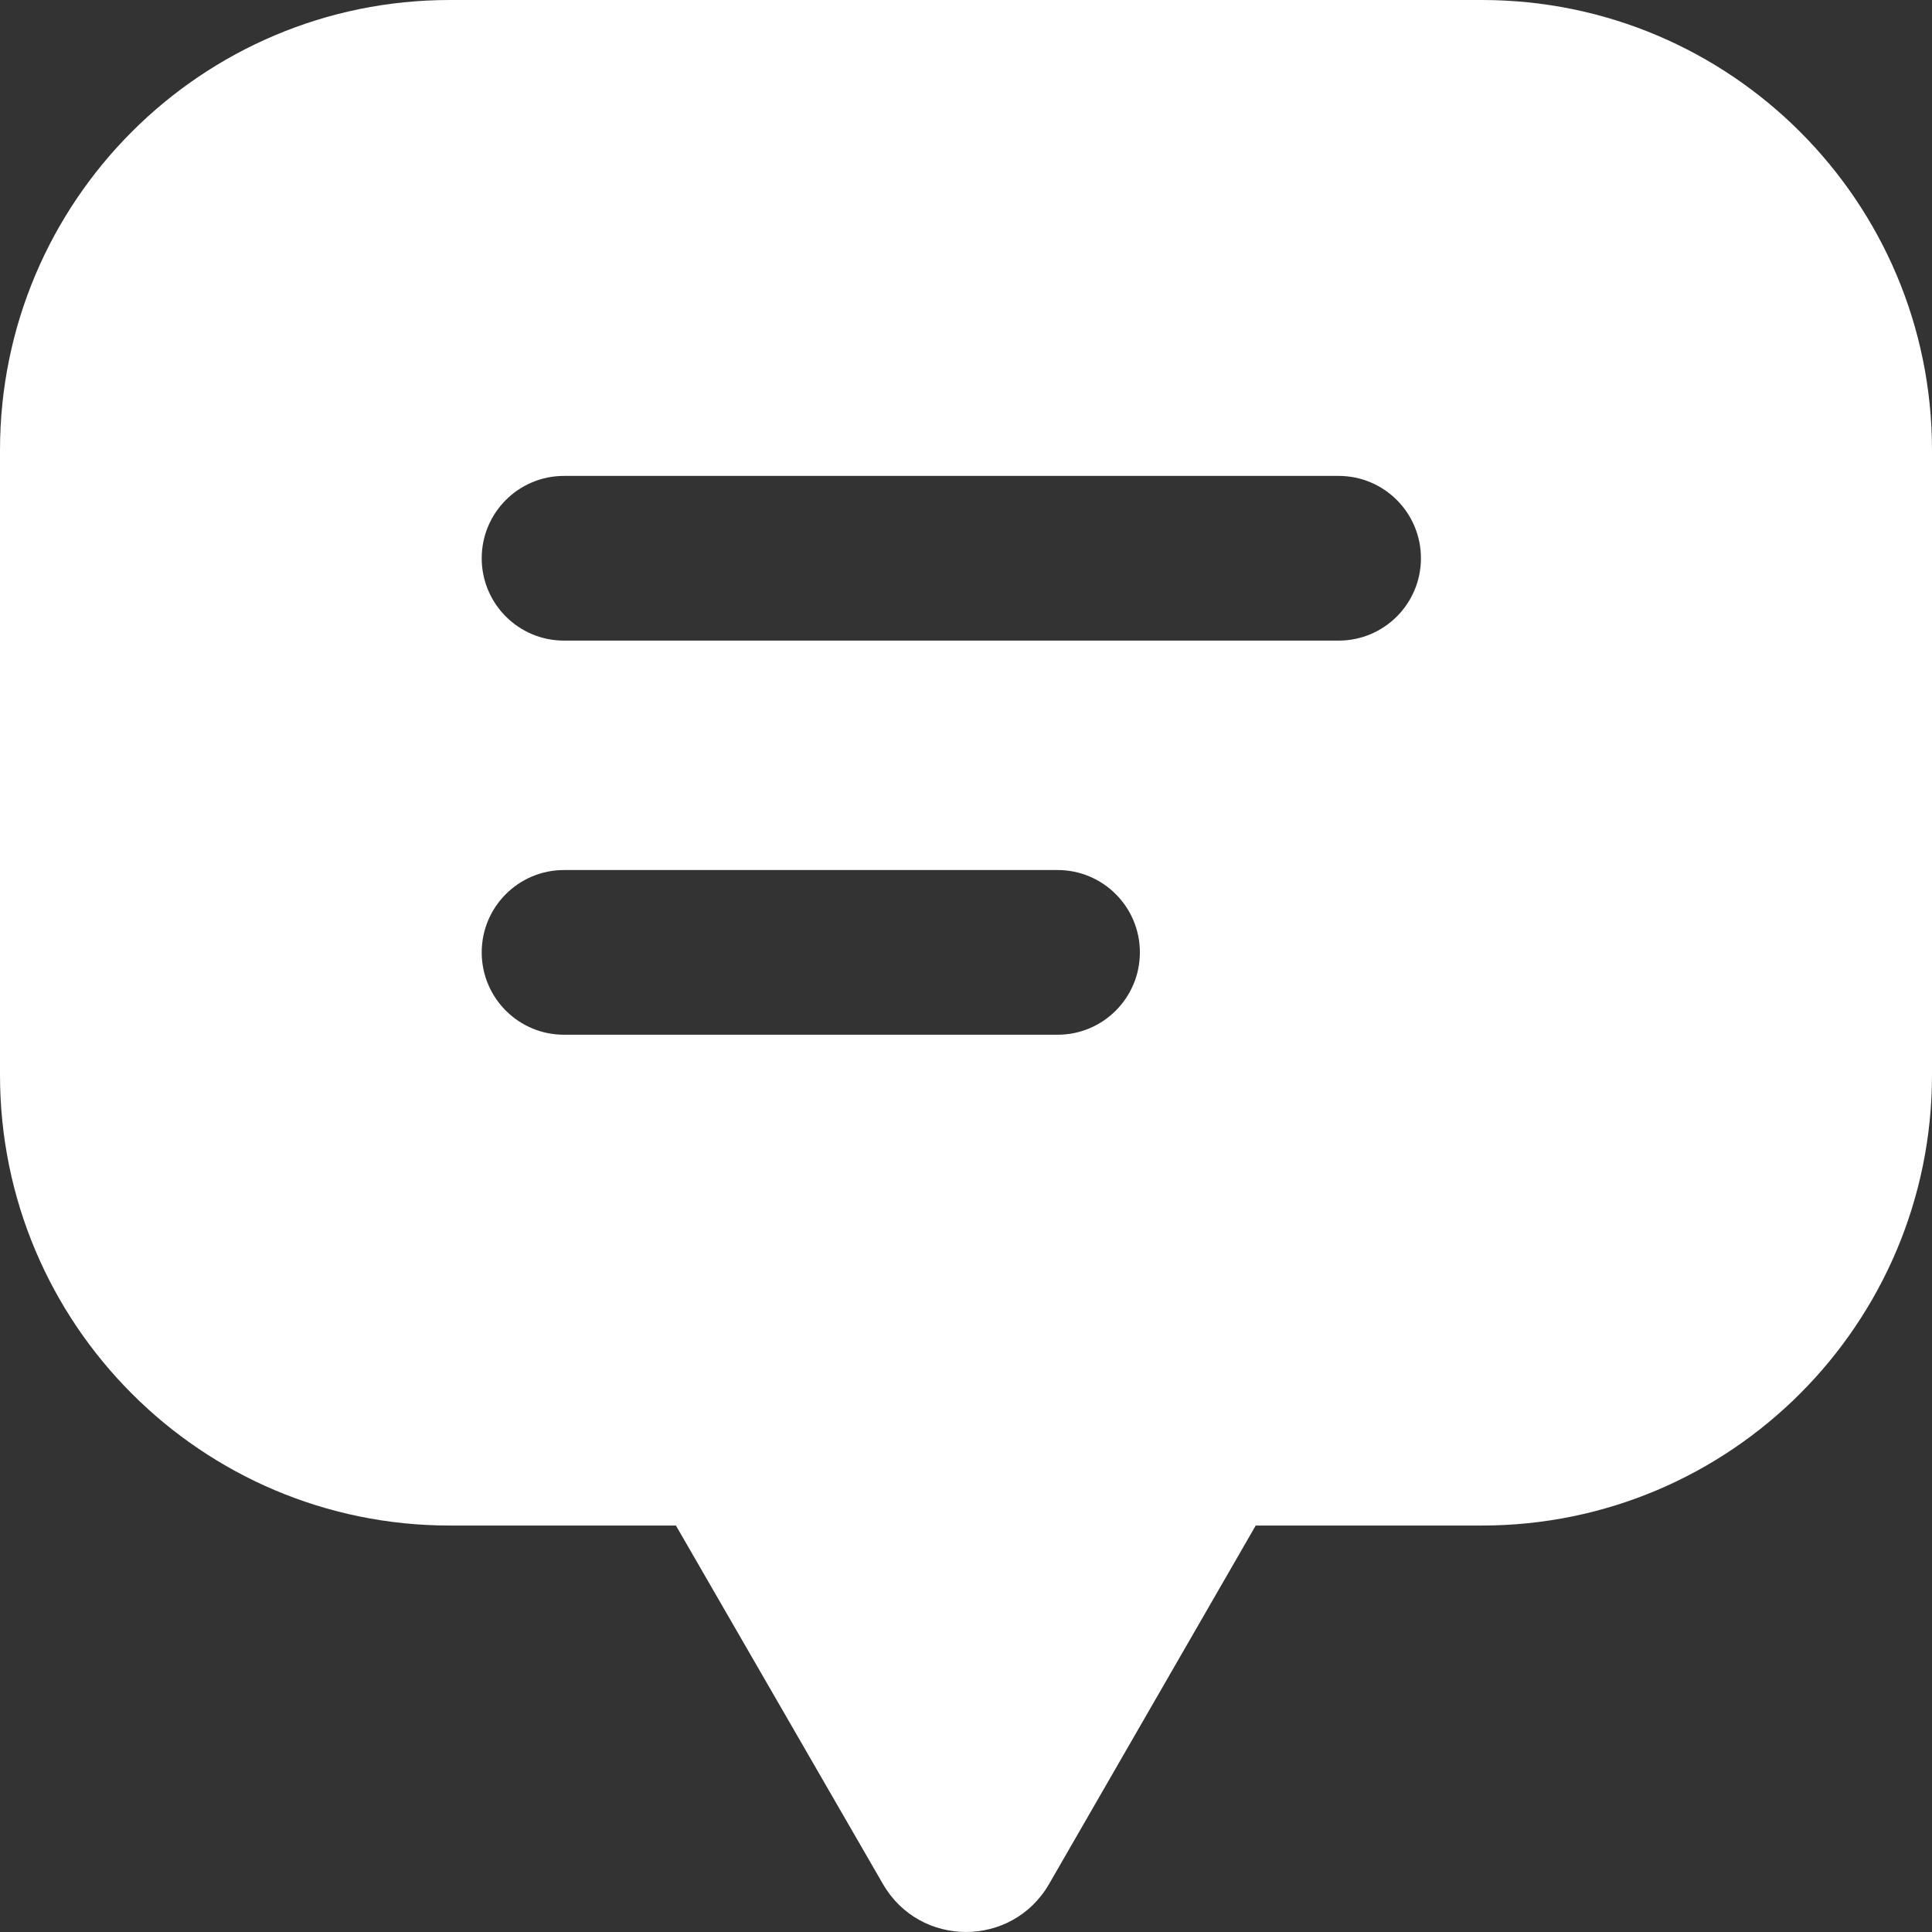 <svg width="21" height="21" viewBox="0 0 21 21" fill="none" xmlns="http://www.w3.org/2000/svg">
<rect x="0" y="0" width="21" height="21" fill="#333333" stroke="none"/>
<path d="M21 4.894V11.684C21 14.389 18.809 16.582 16.107 16.582H13.649L11.402 20.48C11 21.173 10 21.173 9.598 20.48L7.347 16.582H4.889C2.19 16.582 0 14.39 0 11.684V4.894C0 2.191 2.189 0 4.889 0H16.107C18.81 0 21 2.192 21 4.894ZM12.39 10.352C12.39 9.858 11.99 9.457 11.496 9.457H6.13C5.636 9.457 5.236 9.858 5.236 10.352C5.236 10.846 5.636 11.247 6.13 11.247H11.496C11.99 11.247 12.39 10.846 12.39 10.352ZM15.445 6.068C15.445 5.574 15.045 5.173 14.551 5.173H6.13C5.636 5.173 5.236 5.574 5.236 6.068C5.236 6.562 5.636 6.963 6.13 6.963H14.551C15.045 6.963 15.445 6.562 15.445 6.068Z" fill="white"/>
</svg>

